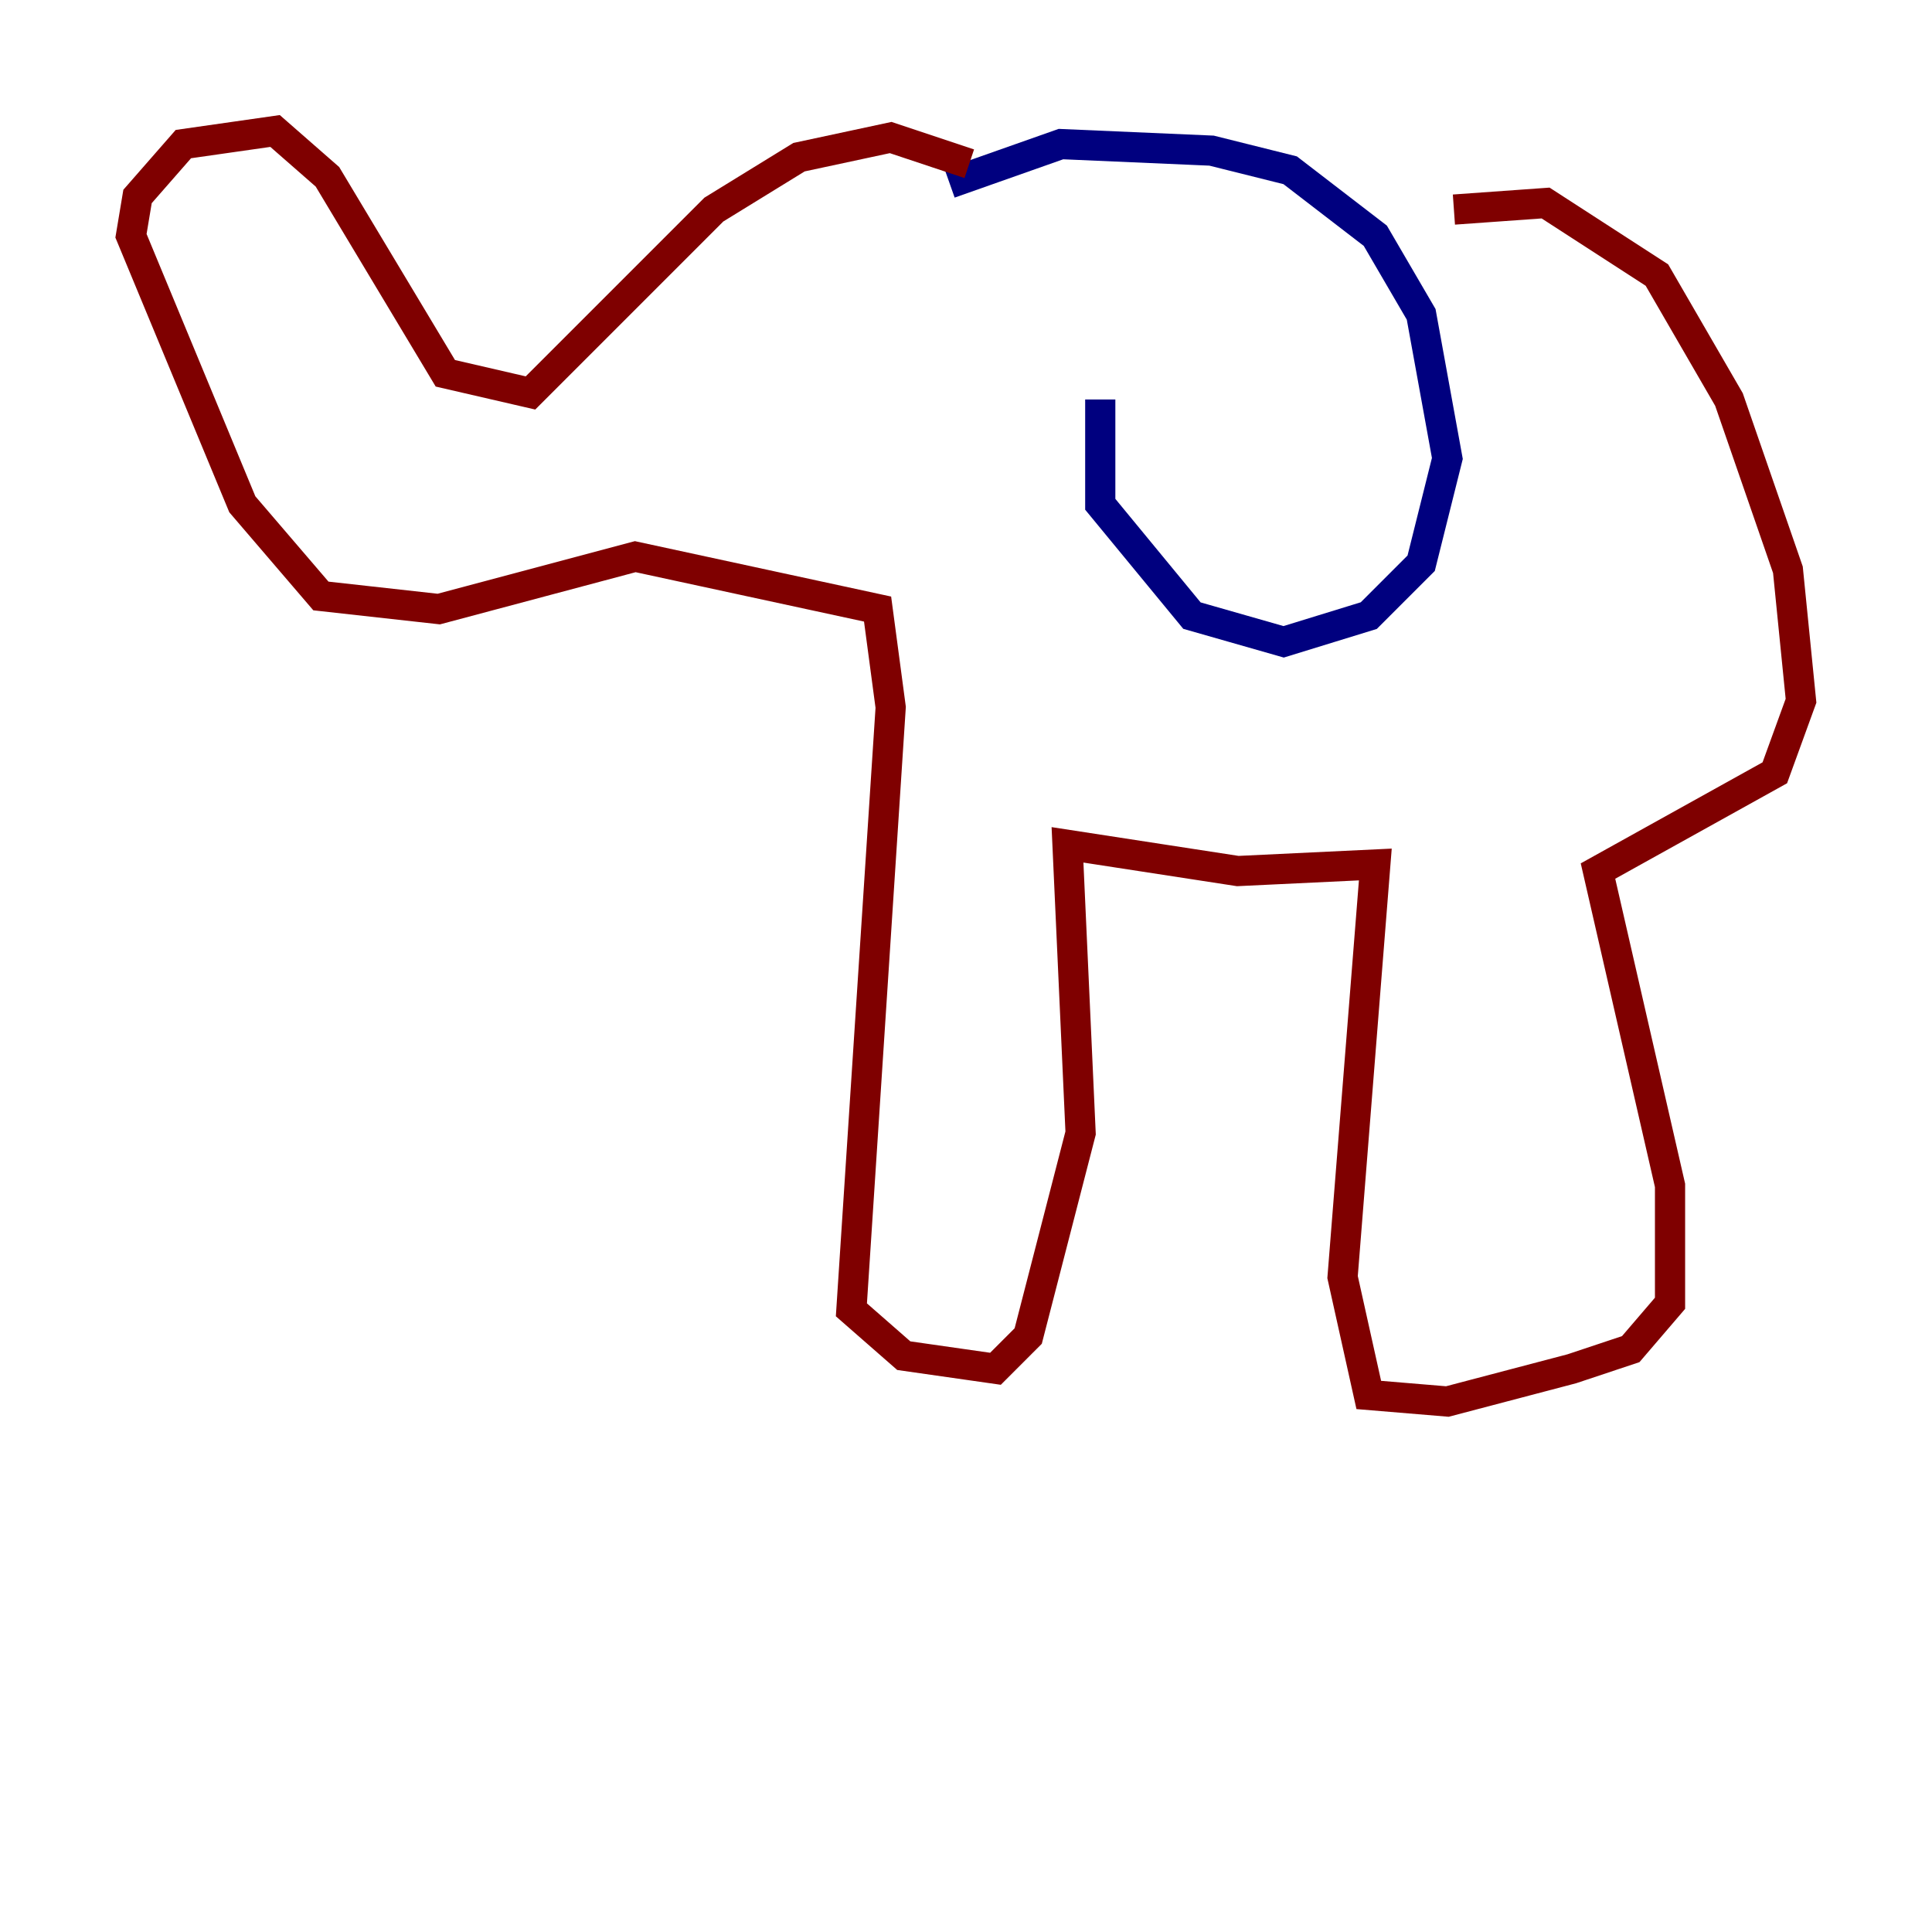 <?xml version="1.0" encoding="utf-8" ?>
<svg baseProfile="tiny" height="128" version="1.2" viewBox="0,0,128,128" width="128" xmlns="http://www.w3.org/2000/svg" xmlns:ev="http://www.w3.org/2001/xml-events" xmlns:xlink="http://www.w3.org/1999/xlink"><defs /><polyline fill="none" points="62.915,12.149 70.291,9.546 80.271,9.98 85.478,11.281 91.119,15.62 94.156,20.827 95.891,30.373 94.156,37.315 90.685,40.786 85.044,42.522 78.969,40.786 72.895,33.41 72.895,26.468" stroke="#00007f" stroke-width="2" /><polyline fill="none" points="64.217,10.848 59.01,9.112 52.936,10.414 47.295,13.885 35.146,26.034 29.505,24.732 21.695,11.715 18.224,8.678 12.149,9.546 9.112,13.017 8.678,15.62 16.054,33.41 21.261,39.485 29.071,40.352 42.088,36.881 58.142,40.352 59.01,46.861 56.407,86.78 59.878,89.817 65.953,90.685 68.122,88.515 71.593,75.064 70.725,55.973 82.007,57.709 91.119,57.275 88.949,84.61 90.685,92.42 95.891,92.854 104.136,90.685 108.041,89.383 110.644,86.346 110.644,78.536 105.871,57.709 117.586,51.2 119.322,46.427 118.454,37.749 114.549,26.468 109.776,18.224 102.4,13.451 96.325,13.885" stroke="#7f0000" stroke-width="2" /></svg>